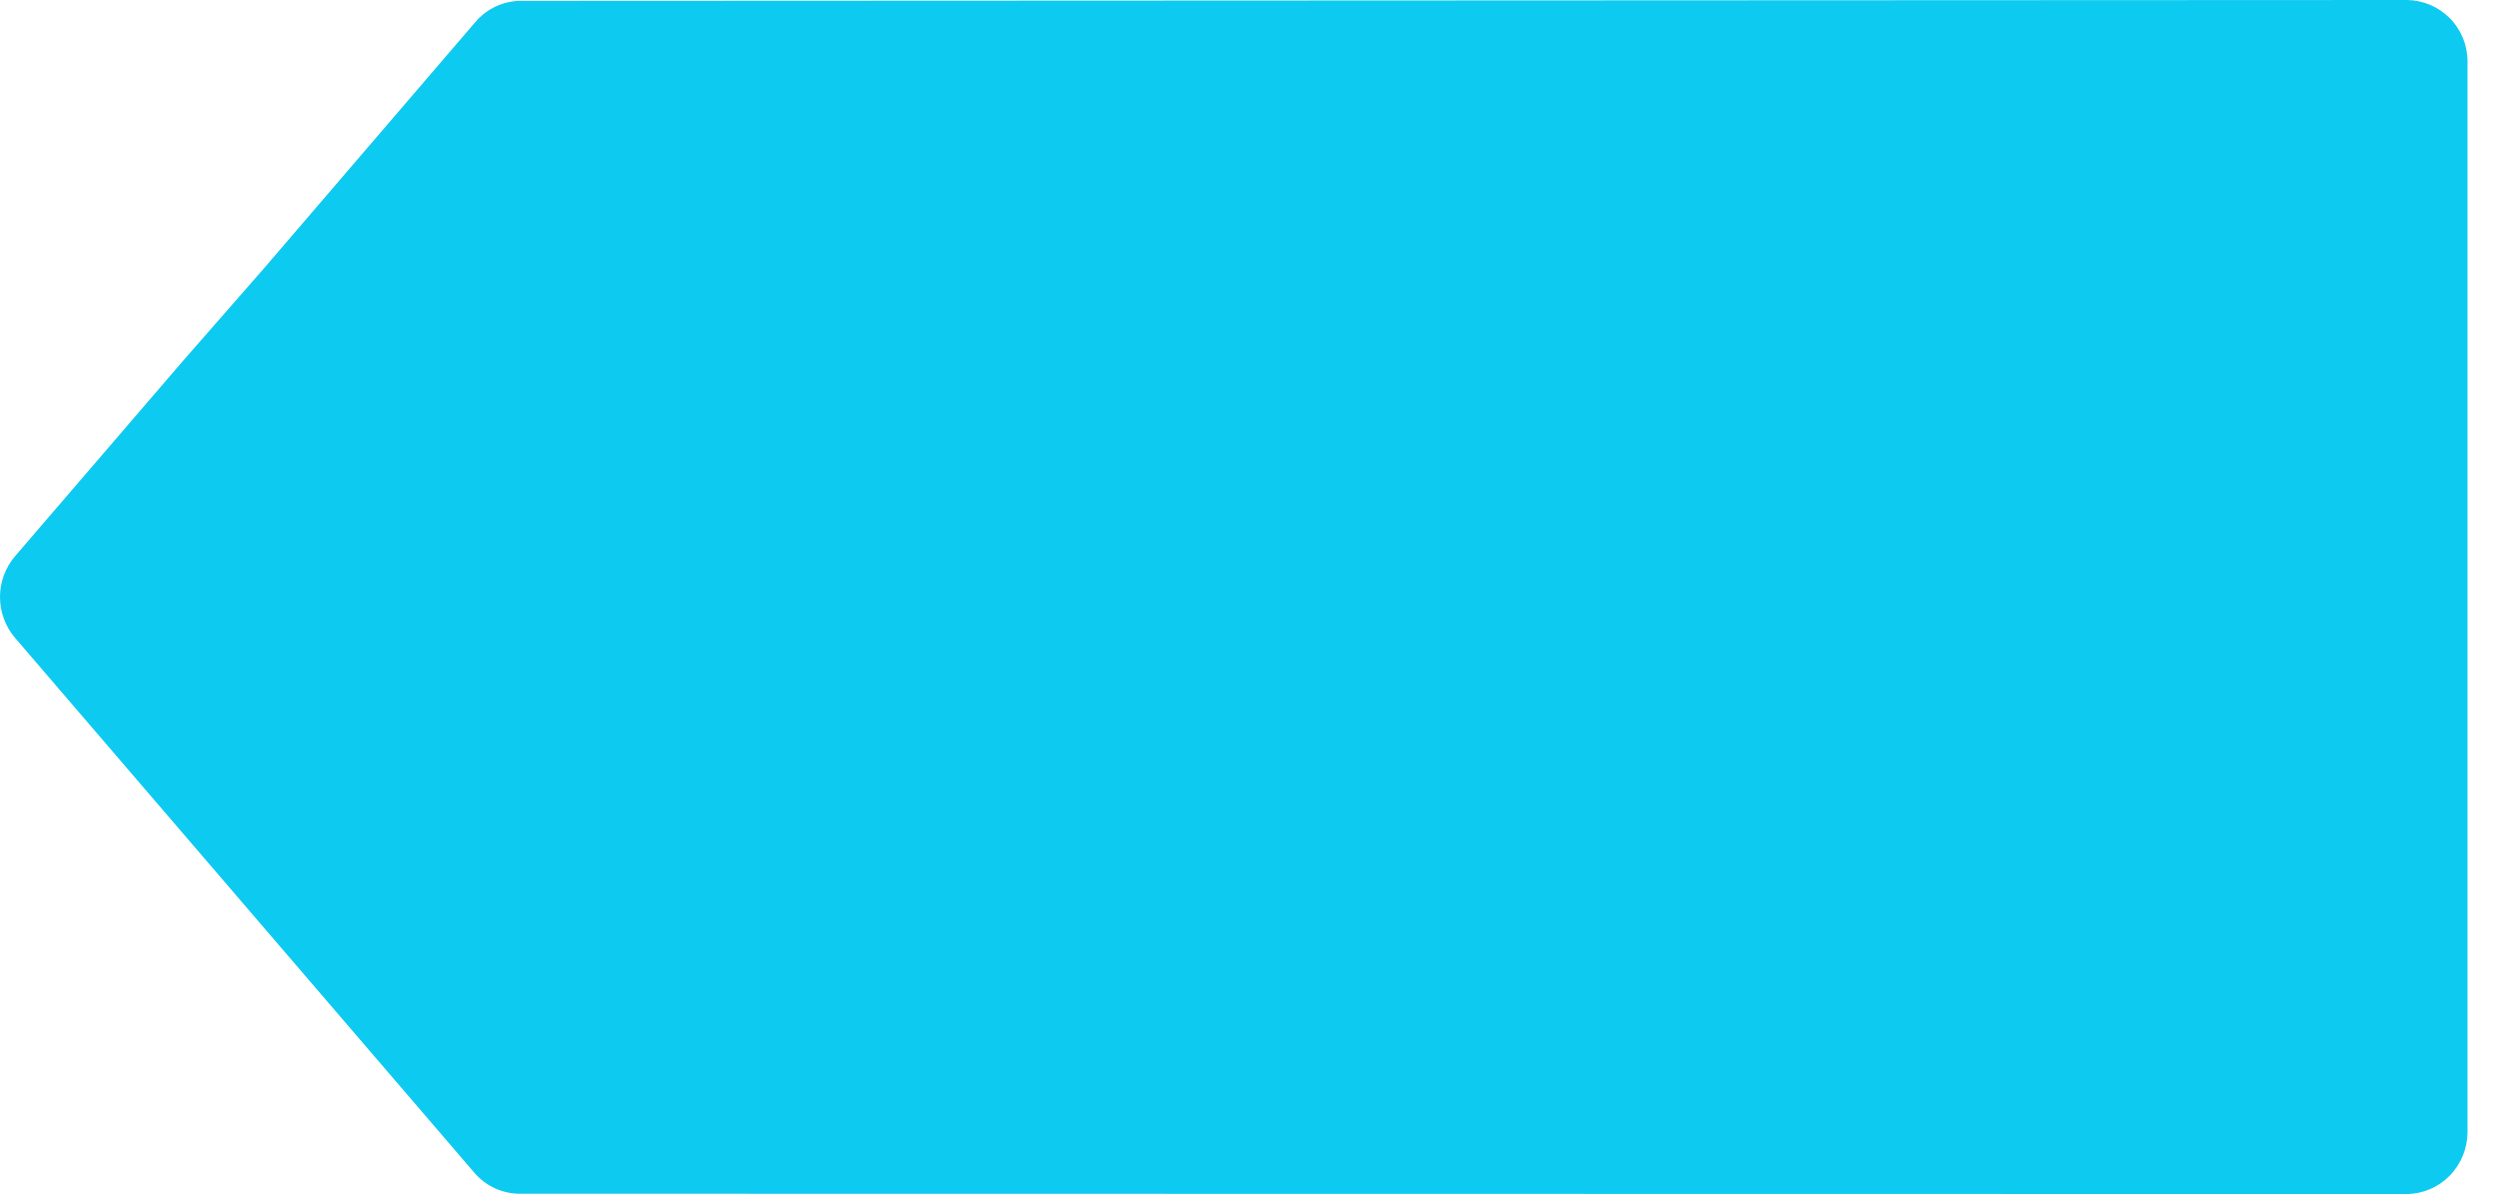 <svg width="67" height="32" viewBox="0 0 67 32" fill="none" xmlns="http://www.w3.org/2000/svg">
<path d="M7.071 7.196L12.745 0.585C12.898 0.407 13.087 0.264 13.3 0.167C13.513 0.07 13.744 0.021 13.977 0.023L64.497 0C64.93 0.003 65.344 0.177 65.652 0.484C65.804 0.637 65.924 0.82 66.007 1.021C66.088 1.222 66.13 1.437 66.129 1.655V30.345C66.126 30.783 65.953 31.202 65.648 31.512C65.343 31.822 64.929 31.997 64.497 32L13.946 31.992C13.713 31.994 13.482 31.945 13.269 31.848C13.056 31.751 12.867 31.609 12.714 31.43L0.395 17.085C0.139 16.781 -0.001 16.394 1.05704e-05 15.995C0.001 15.595 0.145 15.209 0.403 14.907L4.899 9.678L7.071 7.196Z" fill="#0DCAF0"/>
</svg>
